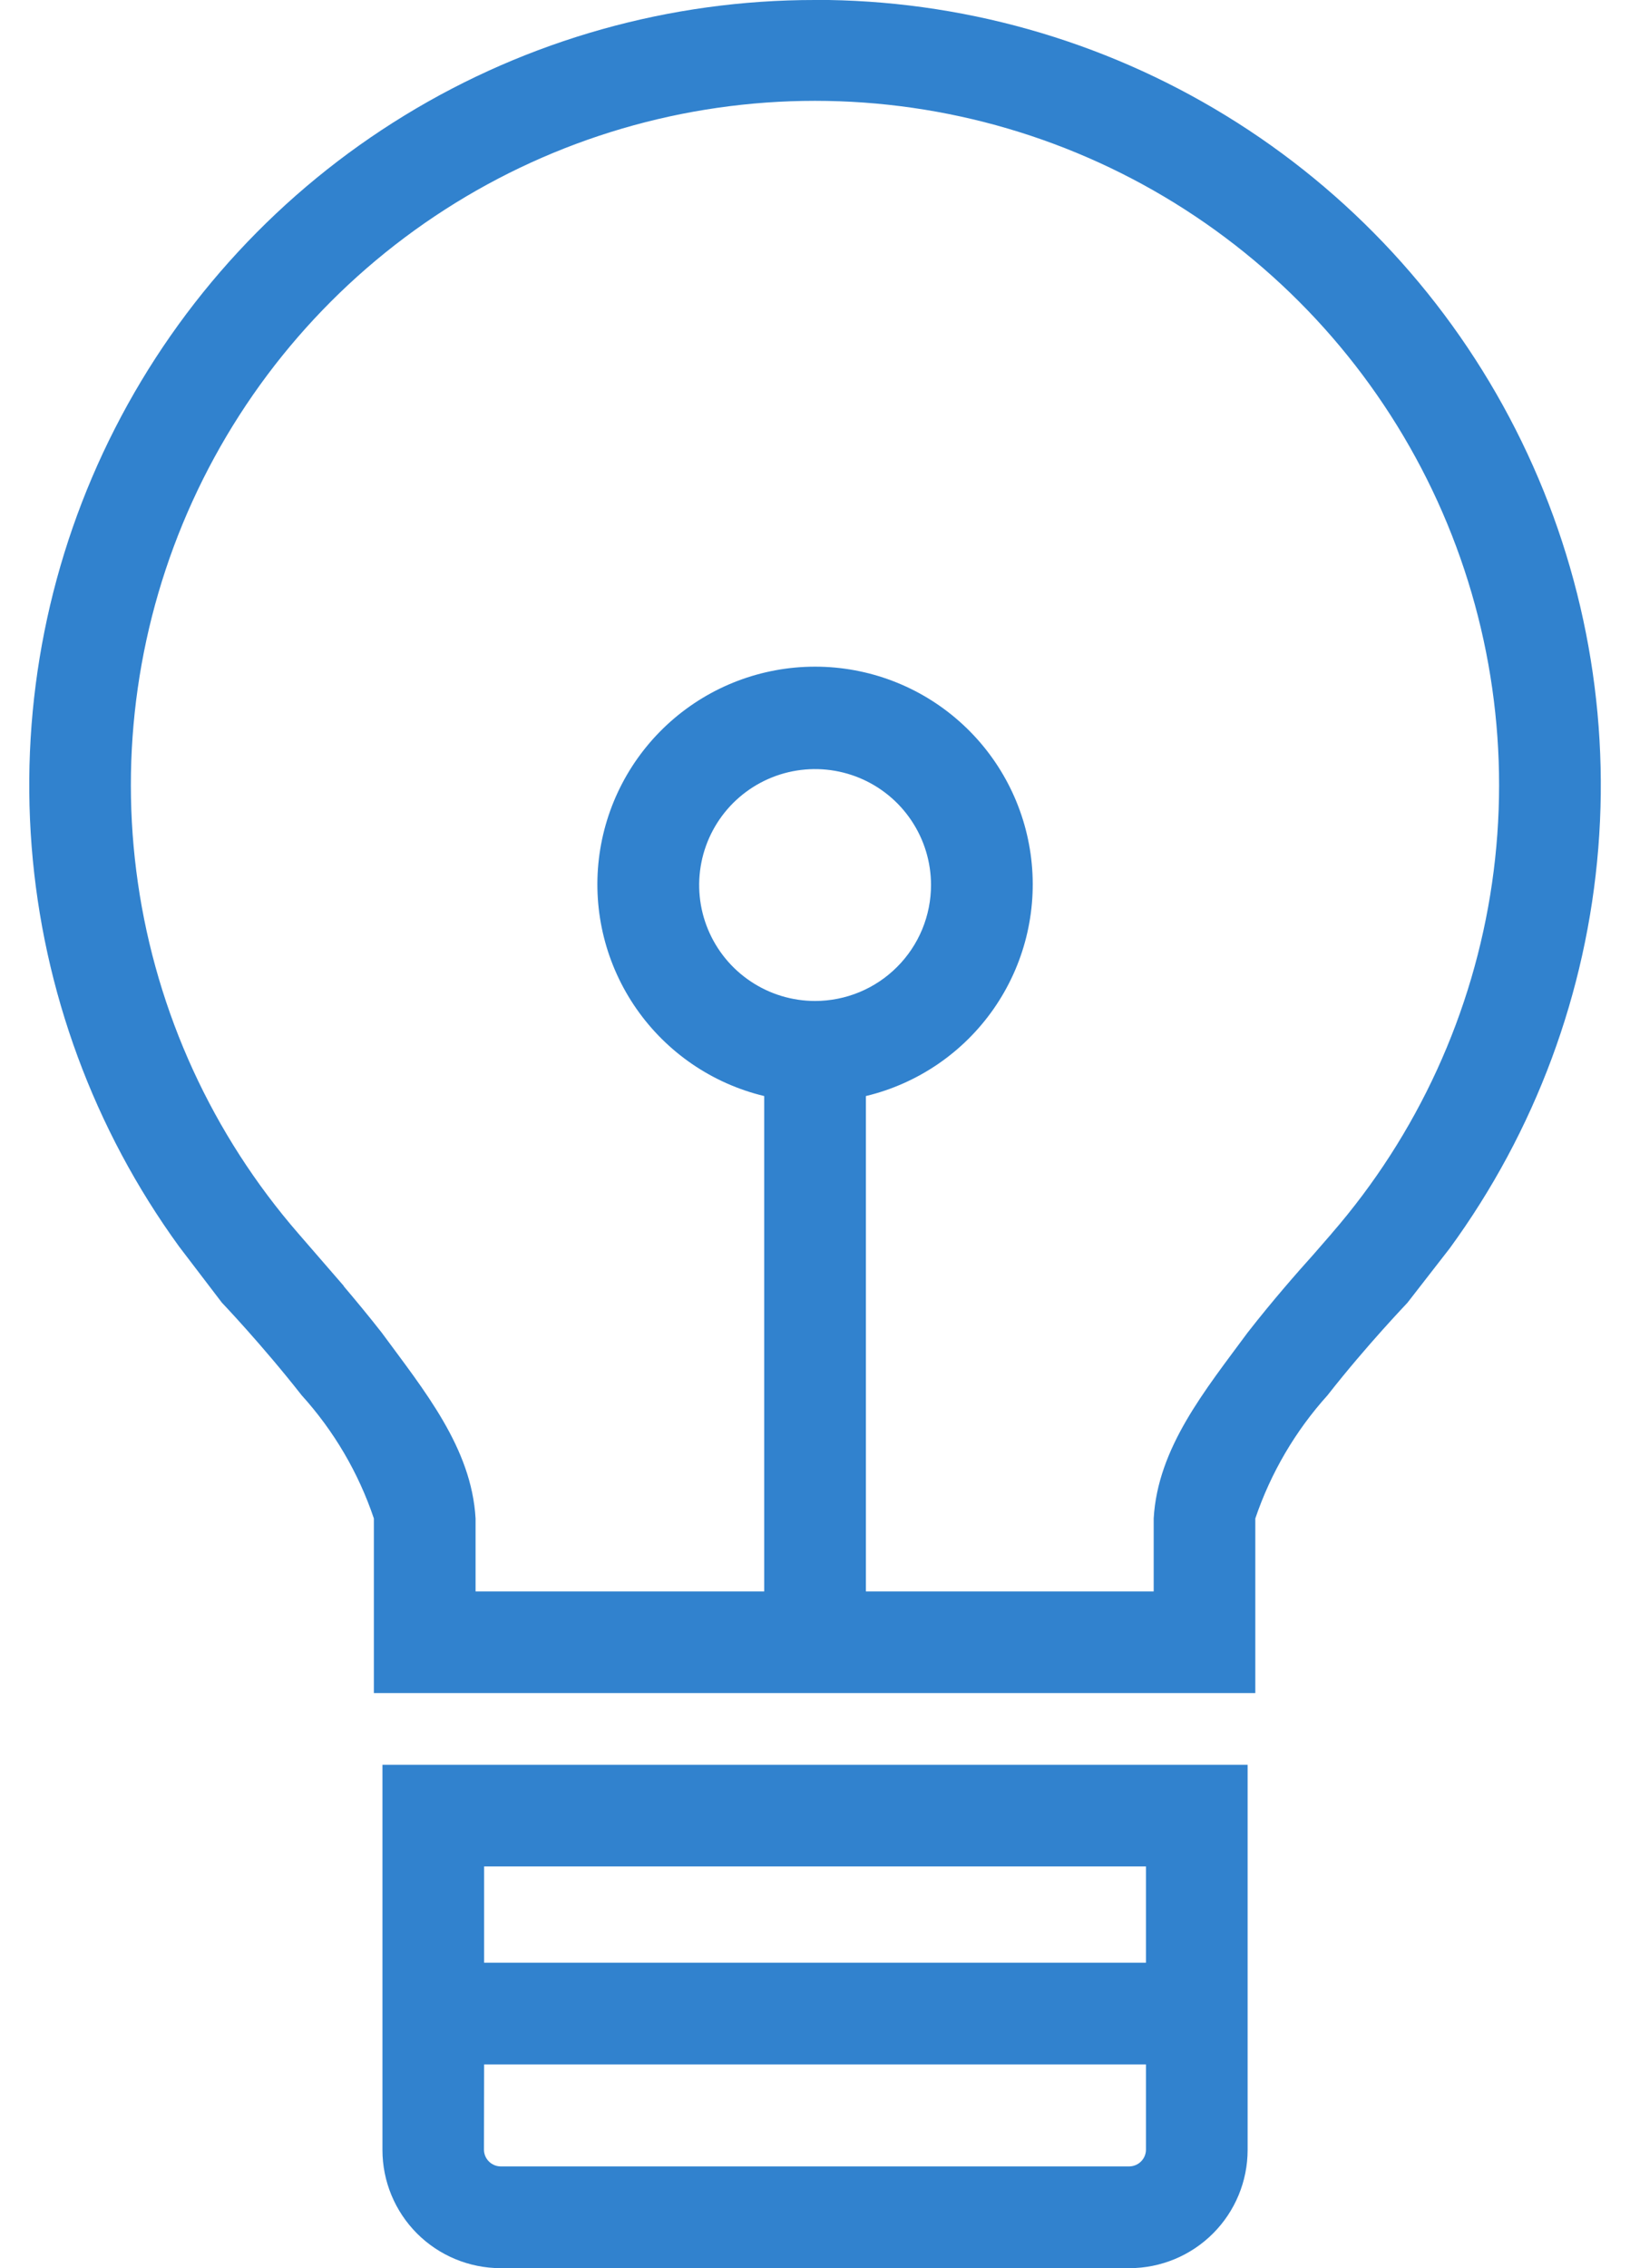 <svg width="46" height="64" viewBox="0 0 46 64" fill="none" xmlns="http://www.w3.org/2000/svg">
<path d="M10.793 60.666C10.793 61.549 11.145 62.397 11.769 63.022C12.394 63.647 13.241 63.998 14.125 64H31.878C32.761 63.998 33.608 63.646 34.232 63.021C34.857 62.396 35.208 61.549 35.209 60.666V49.796H10.793V60.666ZM13.662 52.664H32.34V55.381H13.662V52.664ZM13.662 58.251H32.34V60.666C32.337 60.787 32.287 60.903 32.201 60.989C32.115 61.075 31.999 61.125 31.878 61.128H14.12C13.998 61.125 13.883 61.075 13.797 60.989C13.71 60.903 13.661 60.787 13.658 60.666L13.662 58.251ZM23.001 2.35529e-05C18.914 -0.004 14.905 1.123 11.419 3.256C7.932 5.388 5.104 8.444 3.246 12.085C1.388 15.725 0.574 19.808 0.893 23.883C1.212 27.958 2.652 31.865 5.053 35.172L6.263 36.758C6.263 36.758 7.391 37.939 8.513 39.37C9.424 40.376 10.118 41.559 10.551 42.846V47.773H35.426V42.846C35.862 41.561 36.555 40.378 37.464 39.37C38.584 37.939 39.72 36.763 39.72 36.758L40.911 35.225C43.325 31.92 44.777 28.011 45.105 23.932C45.433 19.852 44.625 15.761 42.77 12.113C40.916 8.465 38.087 5.401 34.597 3.263C31.108 1.124 27.094 -0.007 23.001 -0.003V2.35529e-05ZM37.575 34.813L37.067 35.397C36.603 35.912 35.909 36.704 35.209 37.601C34.005 39.235 32.671 40.854 32.558 42.846C32.558 43.663 32.558 44.356 32.558 44.905H24.436V30.927C25.899 30.576 27.182 29.7 28.042 28.466C28.902 27.232 29.279 25.725 29.102 24.232C28.925 22.738 28.207 21.361 27.082 20.362C25.958 19.362 24.506 18.811 23.002 18.811C21.497 18.811 20.046 19.362 18.921 20.362C17.797 21.361 17.078 22.738 16.901 24.232C16.724 25.725 17.102 27.232 17.962 28.466C18.822 29.7 20.105 30.576 21.567 30.927V44.905H13.421V42.846C13.308 40.854 11.972 39.236 10.771 37.601C10.4 37.127 10.031 36.682 9.697 36.289H9.705L8.424 34.811C5.995 32.015 4.422 28.58 3.892 24.915C3.362 21.251 3.897 17.511 5.433 14.141C6.969 10.772 9.442 7.916 12.557 5.913C15.672 3.91 19.296 2.845 22.999 2.845C26.703 2.845 30.327 3.91 33.442 5.913C36.556 7.916 39.029 10.772 40.566 14.141C42.102 17.511 42.637 21.251 42.107 24.915C41.577 28.58 40.004 32.015 37.575 34.811V34.813ZM23.002 28.244C22.355 28.244 21.723 28.052 21.185 27.692C20.647 27.333 20.228 26.822 19.98 26.224C19.732 25.627 19.668 24.969 19.794 24.334C19.92 23.7 20.232 23.117 20.689 22.659C21.147 22.202 21.73 21.89 22.364 21.764C22.999 21.638 23.656 21.703 24.254 21.95C24.852 22.198 25.363 22.617 25.722 23.155C26.082 23.693 26.274 24.325 26.274 24.972C26.274 25.402 26.189 25.827 26.025 26.224C25.86 26.621 25.619 26.982 25.315 27.285C25.012 27.589 24.651 27.83 24.254 27.995C23.857 28.159 23.432 28.244 23.002 28.244Z" fill="#3182CE"/>
</svg>
